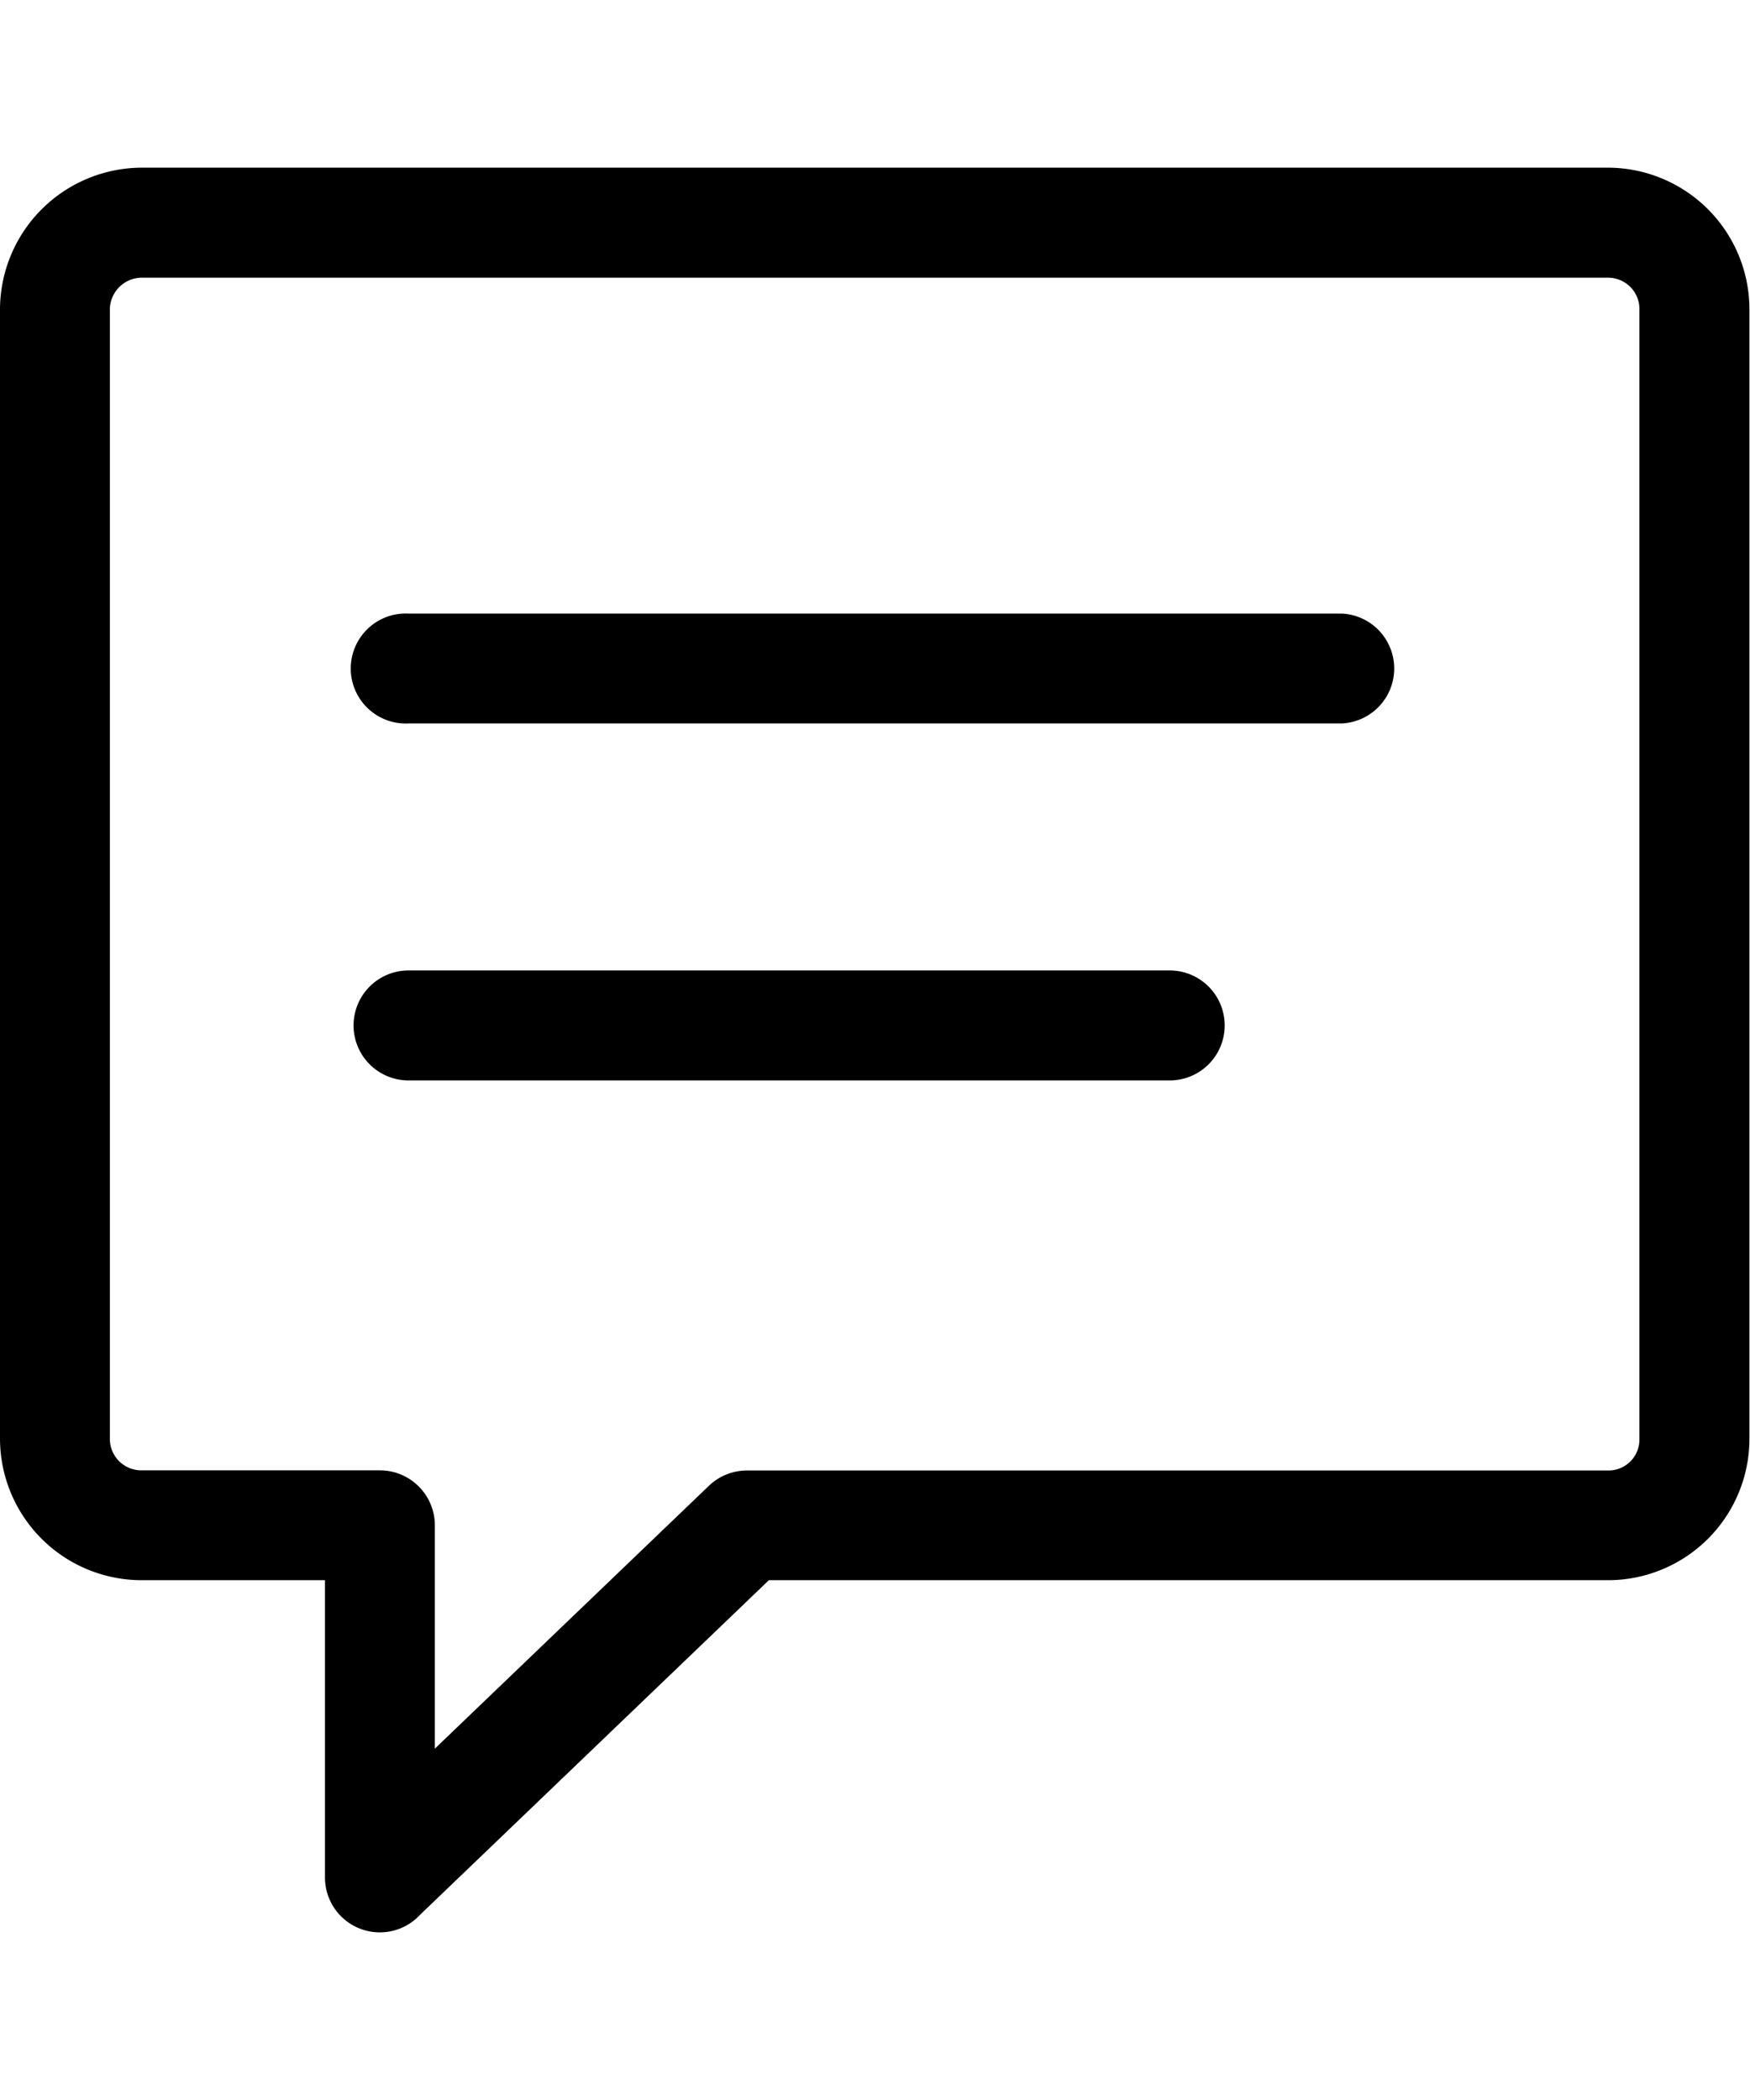 <svg id="Layer_1" data-name="Layer 1" xmlns="http://www.w3.org/2000/svg" viewBox="0 0 121.86 122.88"   width="20" height="24"><title>comment</title><path d="M30.28,110.09,49.37,91.78A3.84,3.84,0,0,1,52,90.72h60a2.15,2.15,0,0,0,2.16-2.16V9.82a2.16,2.16,0,0,0-.64-1.52A2.19,2.19,0,0,0,112,7.66H9.82A2.24,2.24,0,0,0,7.65,9.82V88.55a2.19,2.19,0,0,0,2.17,2.16H26.46a3.83,3.83,0,0,1,3.82,3.83v15.55ZM28.45,63.56a3.83,3.83,0,1,1,0-7.66h53a3.83,3.83,0,0,1,0,7.66Zm0-24.86a3.83,3.83,0,1,1,0-7.65h65a3.83,3.83,0,0,1,0,7.65ZM53.54,98.36,29.27,121.64a3.82,3.82,0,0,1-6.64-2.59V98.36H9.82A9.87,9.87,0,0,1,0,88.55V9.82A9.9,9.9,0,0,1,9.82,0H112a9.87,9.87,0,0,1,9.82,9.82V88.55A9.85,9.85,0,0,1,112,98.36Z"/></svg>